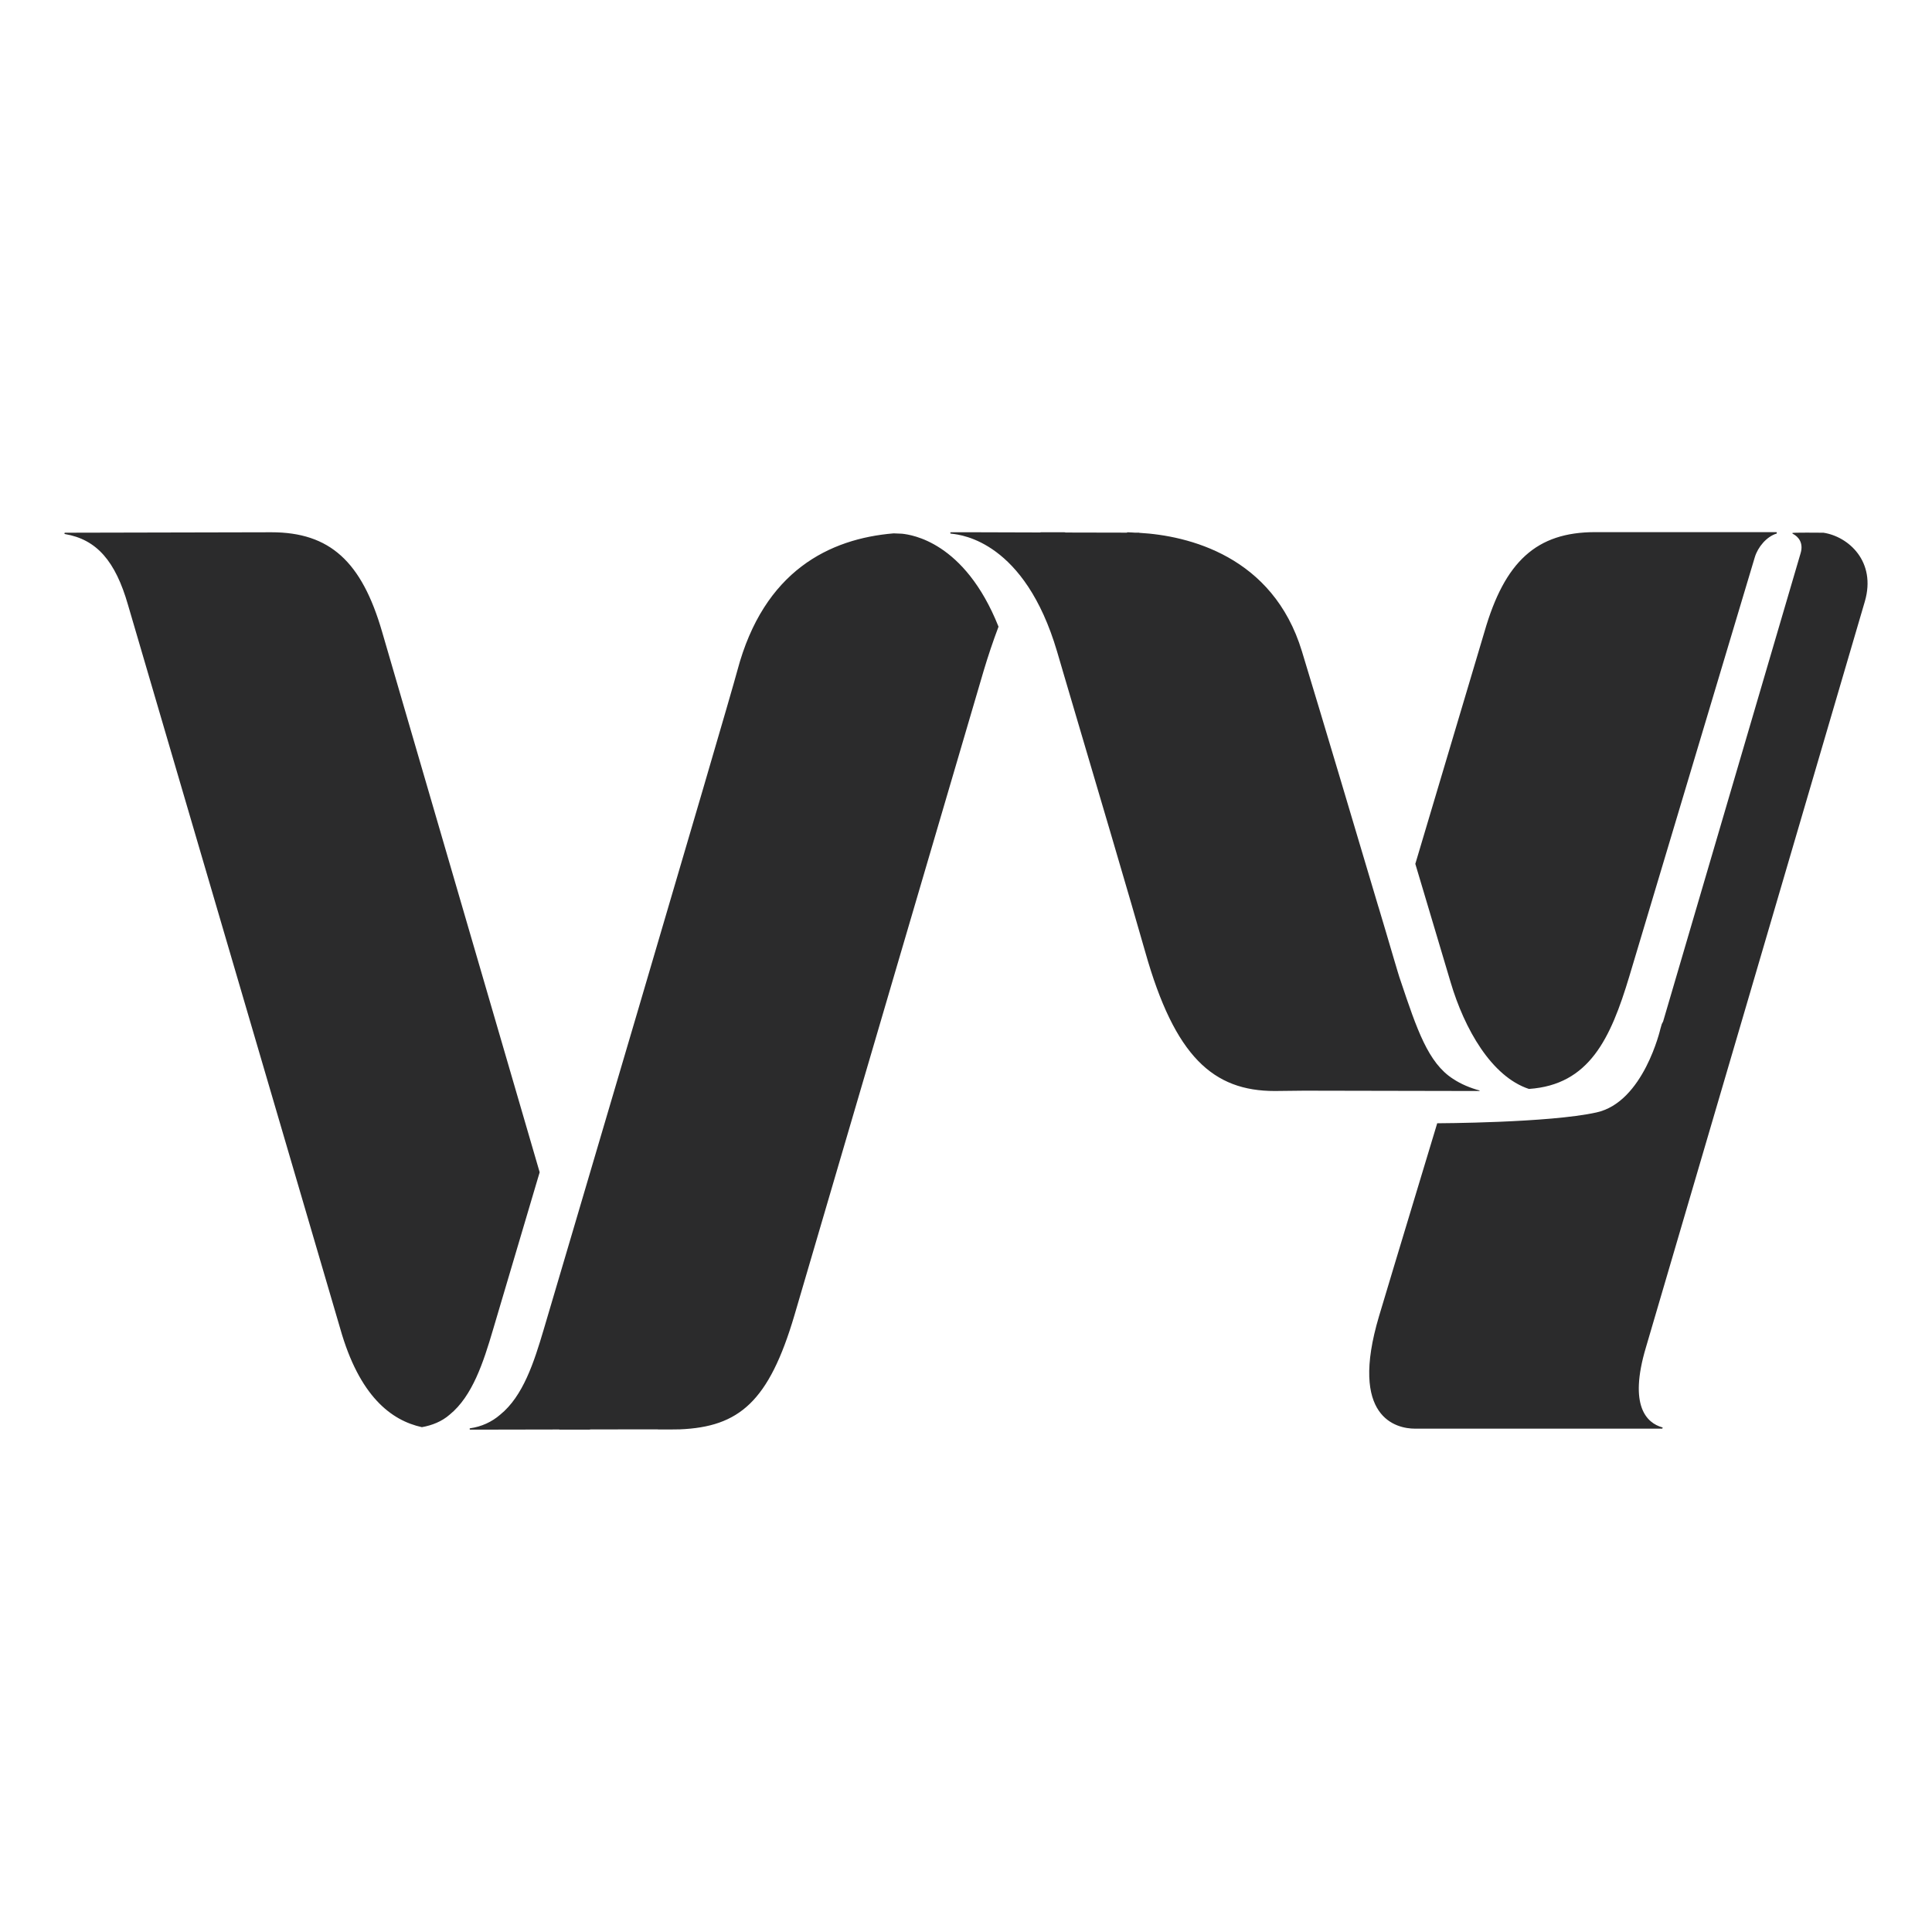 <svg width="30" height="30" viewBox="0 0 30 30" fill="none" xmlns="http://www.w3.org/2000/svg">
<path fill-rule="evenodd" clip-rule="evenodd" d="M25.213 8.263H27.584C27.59 8.263 27.594 8.282 27.588 8.284V8.285C27.432 8.331 27.296 8.495 27.249 8.651C27.249 8.651 25.582 14.215 25.299 15.164C25.009 16.127 24.679 16.845 23.741 16.909C23.16 16.717 22.74 15.978 22.525 15.252C22.454 15.016 22.324 14.579 22.165 14.044C22.106 13.846 22.043 13.634 21.977 13.414L23.051 9.809C23.365 8.718 23.86 8.263 24.769 8.263H25.213ZM7.655 20.649C7.662 20.625 7.953 19.643 8.351 18.3L8.38 18.203C7.685 15.821 5.933 9.81 5.933 9.81C5.617 8.72 5.122 8.265 4.214 8.265L1.011 8.272C1.006 8.272 1 8.276 1 8.282C1 8.288 1.004 8.292 1.01 8.293C1.503 8.377 1.793 8.715 1.987 9.391L5.282 20.627C5.58 21.683 6.077 22.057 6.551 22.161C6.709 22.133 6.861 22.073 6.983 21.966C7.337 21.678 7.507 21.151 7.655 20.649ZM13.998 8.287C13.997 8.287 13.946 8.285 13.876 8.282C12.885 8.365 11.862 8.86 11.45 10.41C11.286 11.029 8.464 20.574 8.441 20.65C8.292 21.152 8.123 21.679 7.767 21.967C7.636 22.081 7.474 22.154 7.301 22.178C7.296 22.178 7.292 22.182 7.292 22.188C7.292 22.193 7.296 22.199 7.302 22.199H7.303H7.626L8.685 22.197C8.685 22.197 8.685 22.198 8.685 22.198C8.685 22.198 8.685 22.198 8.685 22.198L8.685 22.198L8.686 22.199H8.687H9.154C9.159 22.199 9.162 22.198 9.166 22.197C9.169 22.197 9.172 22.196 9.175 22.196L10.215 22.195C10.216 22.195 10.216 22.195 10.217 22.196C10.217 22.197 10.217 22.197 10.218 22.197H10.4C10.4 22.197 10.53 22.196 10.555 22.195C11.479 22.157 11.94 21.764 12.336 20.423C12.623 19.442 15.252 10.487 15.276 10.41C15.341 10.193 15.418 9.961 15.505 9.731C14.977 8.405 14.145 8.304 14.012 8.288L13.998 8.287ZM21.638 14.869L21.638 14.869C21.69 15.043 21.722 15.153 21.729 15.172L21.749 15.231C22.002 15.985 22.176 16.504 22.562 16.752C22.689 16.836 22.829 16.893 22.977 16.934C22.976 16.936 22.973 16.941 22.97 16.941H22.85C22.72 16.941 20.251 16.936 20.251 16.936L19.794 16.941C18.839 16.941 18.242 16.408 17.783 14.781C17.582 14.07 17.008 12.127 16.5 10.41L16.5 10.409L16.413 10.113C15.91 8.413 14.937 8.306 14.781 8.288C14.774 8.287 14.768 8.287 14.764 8.286C14.759 8.286 14.755 8.281 14.755 8.275C14.756 8.269 14.76 8.265 14.767 8.265H15.17L16.155 8.268C16.156 8.268 16.157 8.267 16.157 8.267V8.267V8.267C16.157 8.266 16.157 8.265 16.158 8.265H16.53C16.535 8.265 16.539 8.267 16.543 8.268L16.548 8.269L17.499 8.271C17.5 8.27 17.501 8.269 17.502 8.268C17.503 8.267 17.504 8.265 17.506 8.265C17.526 8.265 17.549 8.267 17.572 8.268C17.589 8.269 17.606 8.27 17.622 8.271H17.686L17.695 8.274C18.444 8.317 19.765 8.629 20.216 10.113C20.556 11.231 21.054 12.905 21.404 14.082L21.405 14.083L21.521 14.472C21.566 14.626 21.606 14.76 21.638 14.869ZM28.957 9.34C29.138 8.719 28.703 8.331 28.314 8.272L28.311 8.272C28.266 8.271 27.835 8.268 27.832 8.276C27.829 8.284 27.84 8.29 27.843 8.291C27.922 8.332 28.007 8.426 27.961 8.586L25.825 15.861C25.823 15.861 25.823 15.864 25.823 15.864C25.821 15.871 25.817 15.878 25.812 15.886C25.809 15.891 25.806 15.896 25.804 15.902L25.783 15.974C25.783 15.974 25.523 17.114 24.789 17.274C24.055 17.437 22.317 17.442 22.317 17.442C22.212 17.792 22.099 18.166 21.988 18.531C21.749 19.323 21.522 20.072 21.414 20.436C20.942 22.02 21.687 22.184 21.971 22.184H22.203H22.572H23.357H23.945H24.74H24.952H25.201H25.344H25.555H25.806C25.812 22.184 25.816 22.178 25.818 22.173C25.818 22.167 25.814 22.163 25.808 22.163C25.576 22.096 25.284 21.839 25.558 20.922C25.558 20.922 28.777 9.96 28.957 9.34Z" fill="#2B2B2C"/>
</svg>
